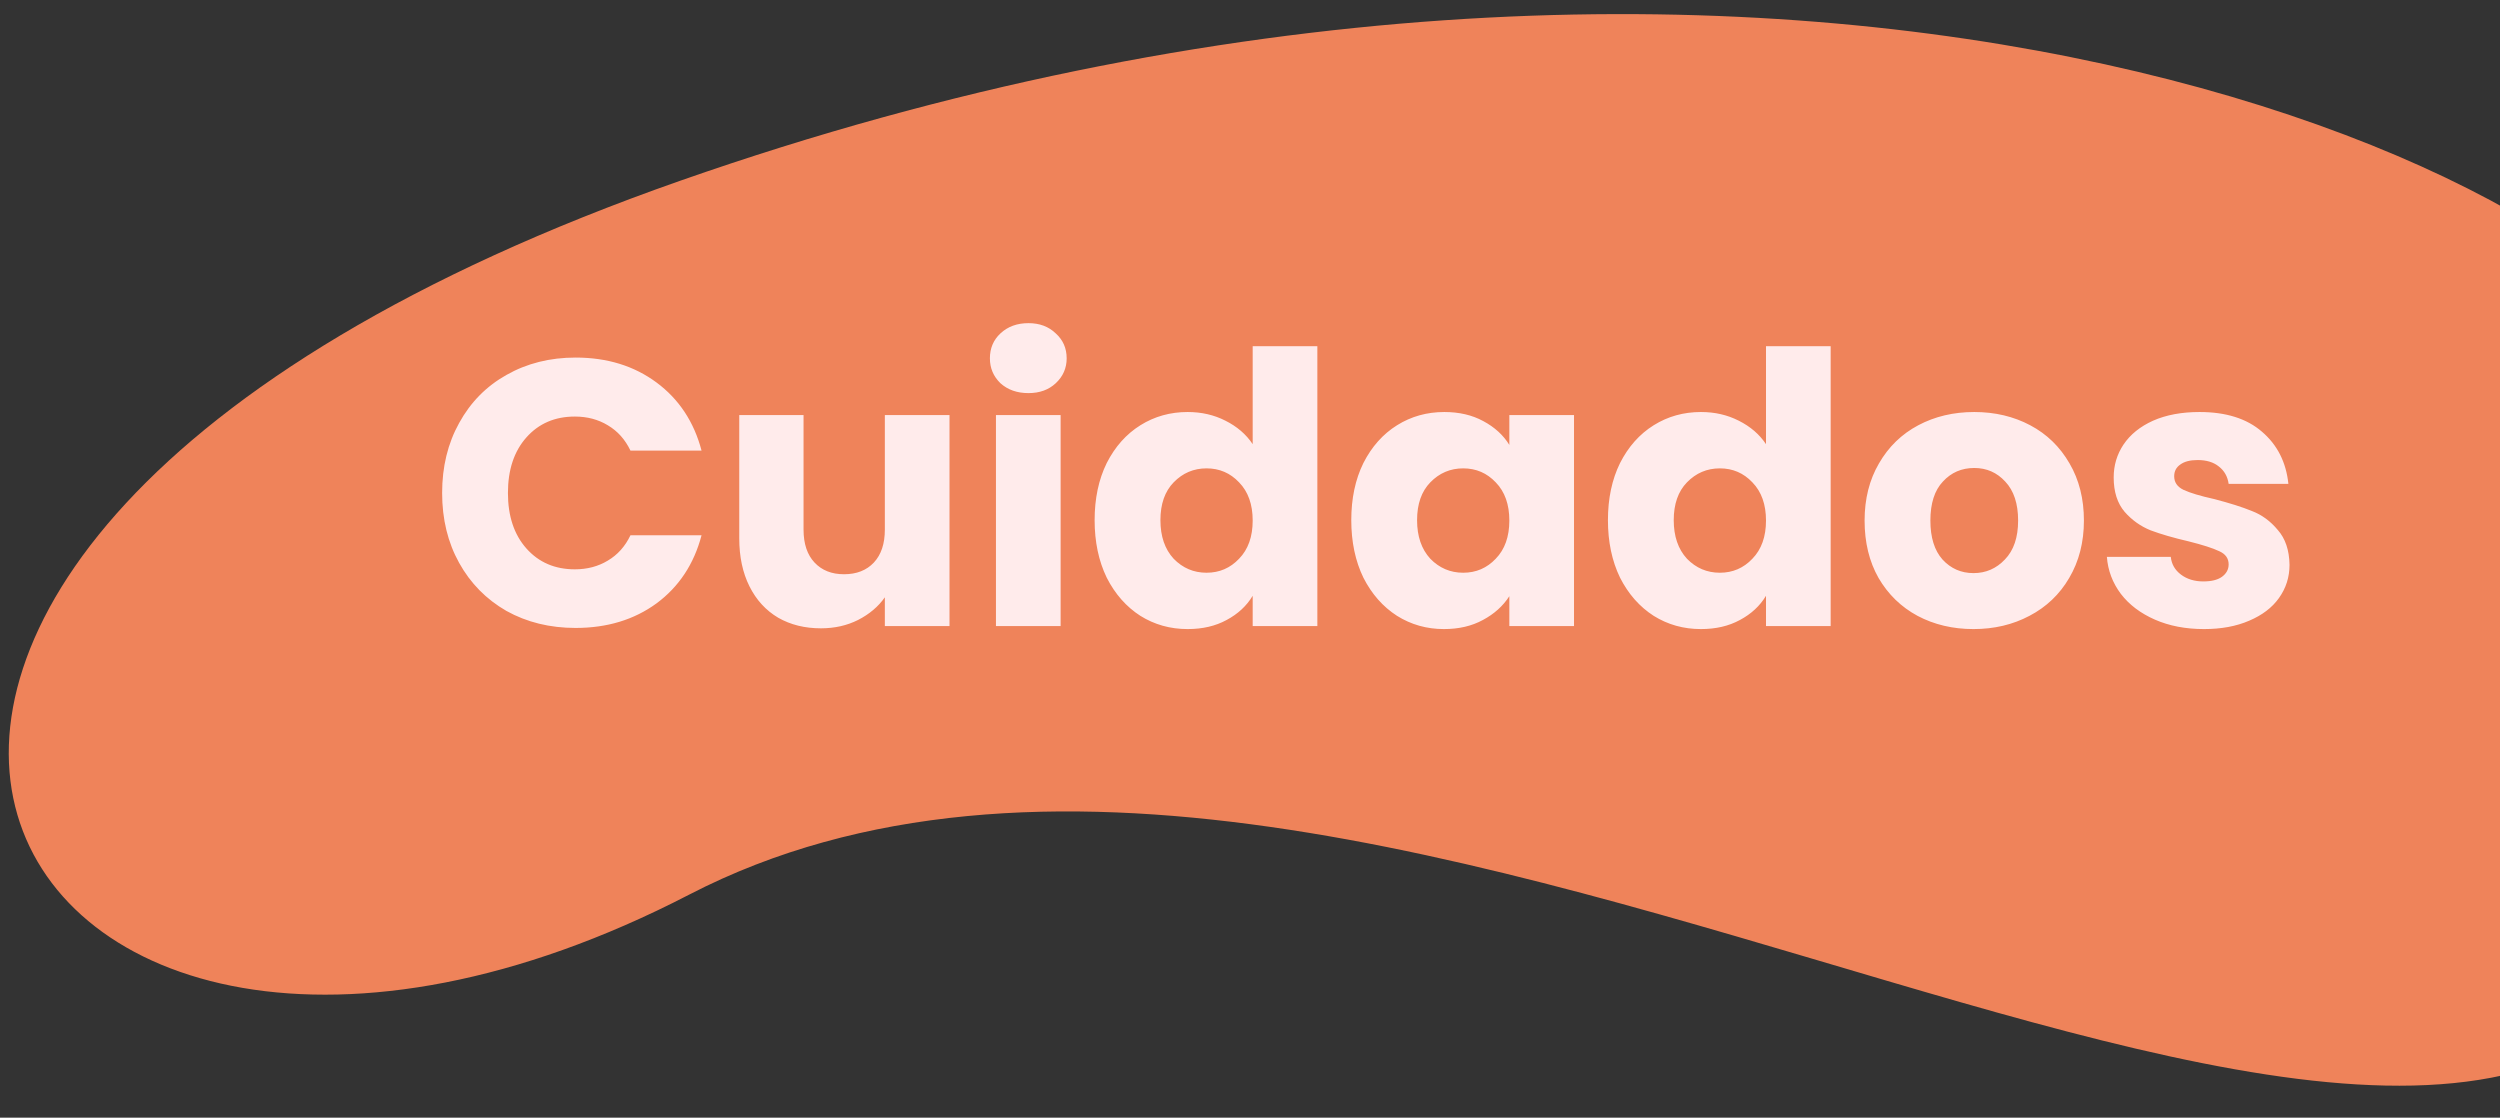 <svg width="595" height="266" viewBox="0 0 595 266" fill="none" xmlns="http://www.w3.org/2000/svg">
<rect x="0" y="0" width="595" height="266" fill="#333333" stroke="none"/>
<path d="M161.96 42.992C420.529 -47.575 624.457 37.369 646.247 96.466C668.037 155.563 661.556 165.306 647.592 207.042C598.101 354.96 329.051 127.564 164.026 212.922C-0.998 298.279 -96.609 133.558 161.96 42.992Z" fill="#EF835A"/>
<path d="M105.228 117.32C105.228 111.08 106.578 105.53 109.278 100.67C111.978 95.75 115.728 91.94 120.528 89.24C125.388 86.48 130.878 85.1 136.998 85.1C144.498 85.1 150.918 87.08 156.258 91.04C161.598 95 165.168 100.4 166.968 107.24H150.048C148.788 104.6 146.988 102.59 144.648 101.21C142.368 99.83 139.758 99.14 136.818 99.14C132.078 99.14 128.238 100.79 125.298 104.09C122.358 107.39 120.888 111.8 120.888 117.32C120.888 122.84 122.358 127.25 125.298 130.55C128.238 133.85 132.078 135.5 136.818 135.5C139.758 135.5 142.368 134.81 144.648 133.43C146.988 132.05 148.788 130.04 150.048 127.4H166.968C165.168 134.24 161.598 139.64 156.258 143.6C150.918 147.5 144.498 149.45 136.998 149.45C130.878 149.45 125.388 148.1 120.528 145.4C115.728 142.64 111.978 138.83 109.278 133.97C106.578 129.11 105.228 123.56 105.228 117.32ZM225.983 98.78V149H210.593V142.16C209.033 144.38 206.903 146.18 204.203 147.56C201.563 148.88 198.623 149.54 195.383 149.54C191.543 149.54 188.153 148.7 185.213 147.02C182.273 145.28 179.993 142.79 178.373 139.55C176.753 136.31 175.943 132.5 175.943 128.12V98.78H191.243V126.05C191.243 129.41 192.113 132.02 193.853 133.88C195.593 135.74 197.933 136.67 200.873 136.67C203.873 136.67 206.243 135.74 207.983 133.88C209.723 132.02 210.593 129.41 210.593 126.05V98.78H225.983ZM244.777 93.56C242.077 93.56 239.857 92.78 238.117 91.22C236.437 89.6 235.597 87.62 235.597 85.28C235.597 82.88 236.437 80.9 238.117 79.34C239.857 77.72 242.077 76.91 244.777 76.91C247.417 76.91 249.577 77.72 251.257 79.34C252.997 80.9 253.867 82.88 253.867 85.28C253.867 87.62 252.997 89.6 251.257 91.22C249.577 92.78 247.417 93.56 244.777 93.56ZM252.427 98.78V149H237.037V98.78H252.427ZM260.52 123.8C260.52 118.64 261.48 114.11 263.4 110.21C265.38 106.31 268.05 103.31 271.41 101.21C274.77 99.11 278.52 98.06 282.66 98.06C285.96 98.06 288.96 98.75 291.66 100.13C294.42 101.51 296.58 103.37 298.14 105.71V82.4H313.53V149H298.14V141.8C296.7 144.2 294.63 146.12 291.93 147.56C289.29 149 286.2 149.72 282.66 149.72C278.52 149.72 274.77 148.67 271.41 146.57C268.05 144.41 265.38 141.38 263.4 137.48C261.48 133.52 260.52 128.96 260.52 123.8ZM298.14 123.89C298.14 120.05 297.06 117.02 294.9 114.8C292.8 112.58 290.22 111.47 287.16 111.47C284.1 111.47 281.49 112.58 279.33 114.8C277.23 116.96 276.18 119.96 276.18 123.8C276.18 127.64 277.23 130.7 279.33 132.98C281.49 135.2 284.1 136.31 287.16 136.31C290.22 136.31 292.8 135.2 294.9 132.98C297.06 130.76 298.14 127.73 298.14 123.89ZM321.604 123.8C321.604 118.64 322.564 114.11 324.484 110.21C326.464 106.31 329.134 103.31 332.494 101.21C335.854 99.11 339.604 98.06 343.744 98.06C347.284 98.06 350.374 98.78 353.014 100.22C355.714 101.66 357.784 103.55 359.224 105.89V98.78H374.614V149H359.224V141.89C357.724 144.23 355.624 146.12 352.924 147.56C350.284 149 347.194 149.72 343.654 149.72C339.574 149.72 335.854 148.67 332.494 146.57C329.134 144.41 326.464 141.38 324.484 137.48C322.564 133.52 321.604 128.96 321.604 123.8ZM359.224 123.89C359.224 120.05 358.144 117.02 355.984 114.8C353.884 112.58 351.304 111.47 348.244 111.47C345.184 111.47 342.574 112.58 340.414 114.8C338.314 116.96 337.264 119.96 337.264 123.8C337.264 127.64 338.314 130.7 340.414 132.98C342.574 135.2 345.184 136.31 348.244 136.31C351.304 136.31 353.884 135.2 355.984 132.98C358.144 130.76 359.224 127.73 359.224 123.89ZM382.688 123.8C382.688 118.64 383.648 114.11 385.568 110.21C387.548 106.31 390.218 103.31 393.578 101.21C396.938 99.11 400.688 98.06 404.828 98.06C408.128 98.06 411.128 98.75 413.828 100.13C416.588 101.51 418.748 103.37 420.308 105.71V82.4H435.698V149H420.308V141.8C418.868 144.2 416.798 146.12 414.098 147.56C411.458 149 408.368 149.72 404.828 149.72C400.688 149.72 396.938 148.67 393.578 146.57C390.218 144.41 387.548 141.38 385.568 137.48C383.648 133.52 382.688 128.96 382.688 123.8ZM420.308 123.89C420.308 120.05 419.228 117.02 417.068 114.8C414.968 112.58 412.388 111.47 409.328 111.47C406.268 111.47 403.658 112.58 401.498 114.8C399.398 116.96 398.348 119.96 398.348 123.8C398.348 127.64 399.398 130.7 401.498 132.98C403.658 135.2 406.268 136.31 409.328 136.31C412.388 136.31 414.968 135.2 417.068 132.98C419.228 130.76 420.308 127.73 420.308 123.89ZM469.692 149.72C464.772 149.72 460.332 148.67 456.372 146.57C452.472 144.47 449.382 141.47 447.102 137.57C444.882 133.67 443.772 129.11 443.772 123.89C443.772 118.73 444.912 114.2 447.192 110.3C449.472 106.34 452.592 103.31 456.552 101.21C460.512 99.11 464.952 98.06 469.872 98.06C474.792 98.06 479.232 99.11 483.192 101.21C487.152 103.31 490.272 106.34 492.552 110.3C494.832 114.2 495.972 118.73 495.972 123.89C495.972 129.05 494.802 133.61 492.462 137.57C490.182 141.47 487.032 144.47 483.012 146.57C479.052 148.67 474.612 149.72 469.692 149.72ZM469.692 136.4C472.632 136.4 475.122 135.32 477.162 133.16C479.262 131 480.312 127.91 480.312 123.89C480.312 119.87 479.292 116.78 477.252 114.62C475.272 112.46 472.812 111.38 469.872 111.38C466.872 111.38 464.382 112.46 462.402 114.62C460.422 116.72 459.432 119.81 459.432 123.89C459.432 127.91 460.392 131 462.312 133.16C464.292 135.32 466.752 136.4 469.692 136.4ZM524.567 149.72C520.187 149.72 516.287 148.97 512.867 147.47C509.447 145.97 506.747 143.93 504.767 141.35C502.787 138.71 501.677 135.77 501.437 132.53H516.647C516.827 134.27 517.637 135.68 519.077 136.76C520.517 137.84 522.287 138.38 524.387 138.38C526.307 138.38 527.777 138.02 528.797 137.3C529.877 136.52 530.417 135.53 530.417 134.33C530.417 132.89 529.667 131.84 528.167 131.18C526.667 130.46 524.237 129.68 520.877 128.84C517.277 128 514.277 127.13 511.877 126.23C509.477 125.27 507.407 123.8 505.667 121.82C503.927 119.78 503.057 117.05 503.057 113.63C503.057 110.75 503.837 108.14 505.397 105.8C507.017 103.4 509.357 101.51 512.417 100.13C515.537 98.75 519.227 98.06 523.487 98.06C529.787 98.06 534.737 99.62 538.337 102.74C541.997 105.86 544.097 110 544.637 115.16H530.417C530.177 113.42 529.397 112.04 528.077 111.02C526.817 110 525.137 109.49 523.037 109.49C521.237 109.49 519.857 109.85 518.897 110.57C517.937 111.23 517.457 112.16 517.457 113.36C517.457 114.8 518.207 115.88 519.707 116.6C521.267 117.32 523.667 118.04 526.907 118.76C530.627 119.72 533.657 120.68 535.997 121.64C538.337 122.54 540.377 124.04 542.117 126.14C543.917 128.18 544.847 130.94 544.907 134.42C544.907 137.36 544.067 140 542.387 142.34C540.767 144.62 538.397 146.42 535.277 147.74C532.217 149.06 528.647 149.72 524.567 149.72Z" fill="#FFEBEB"/>
</svg>
